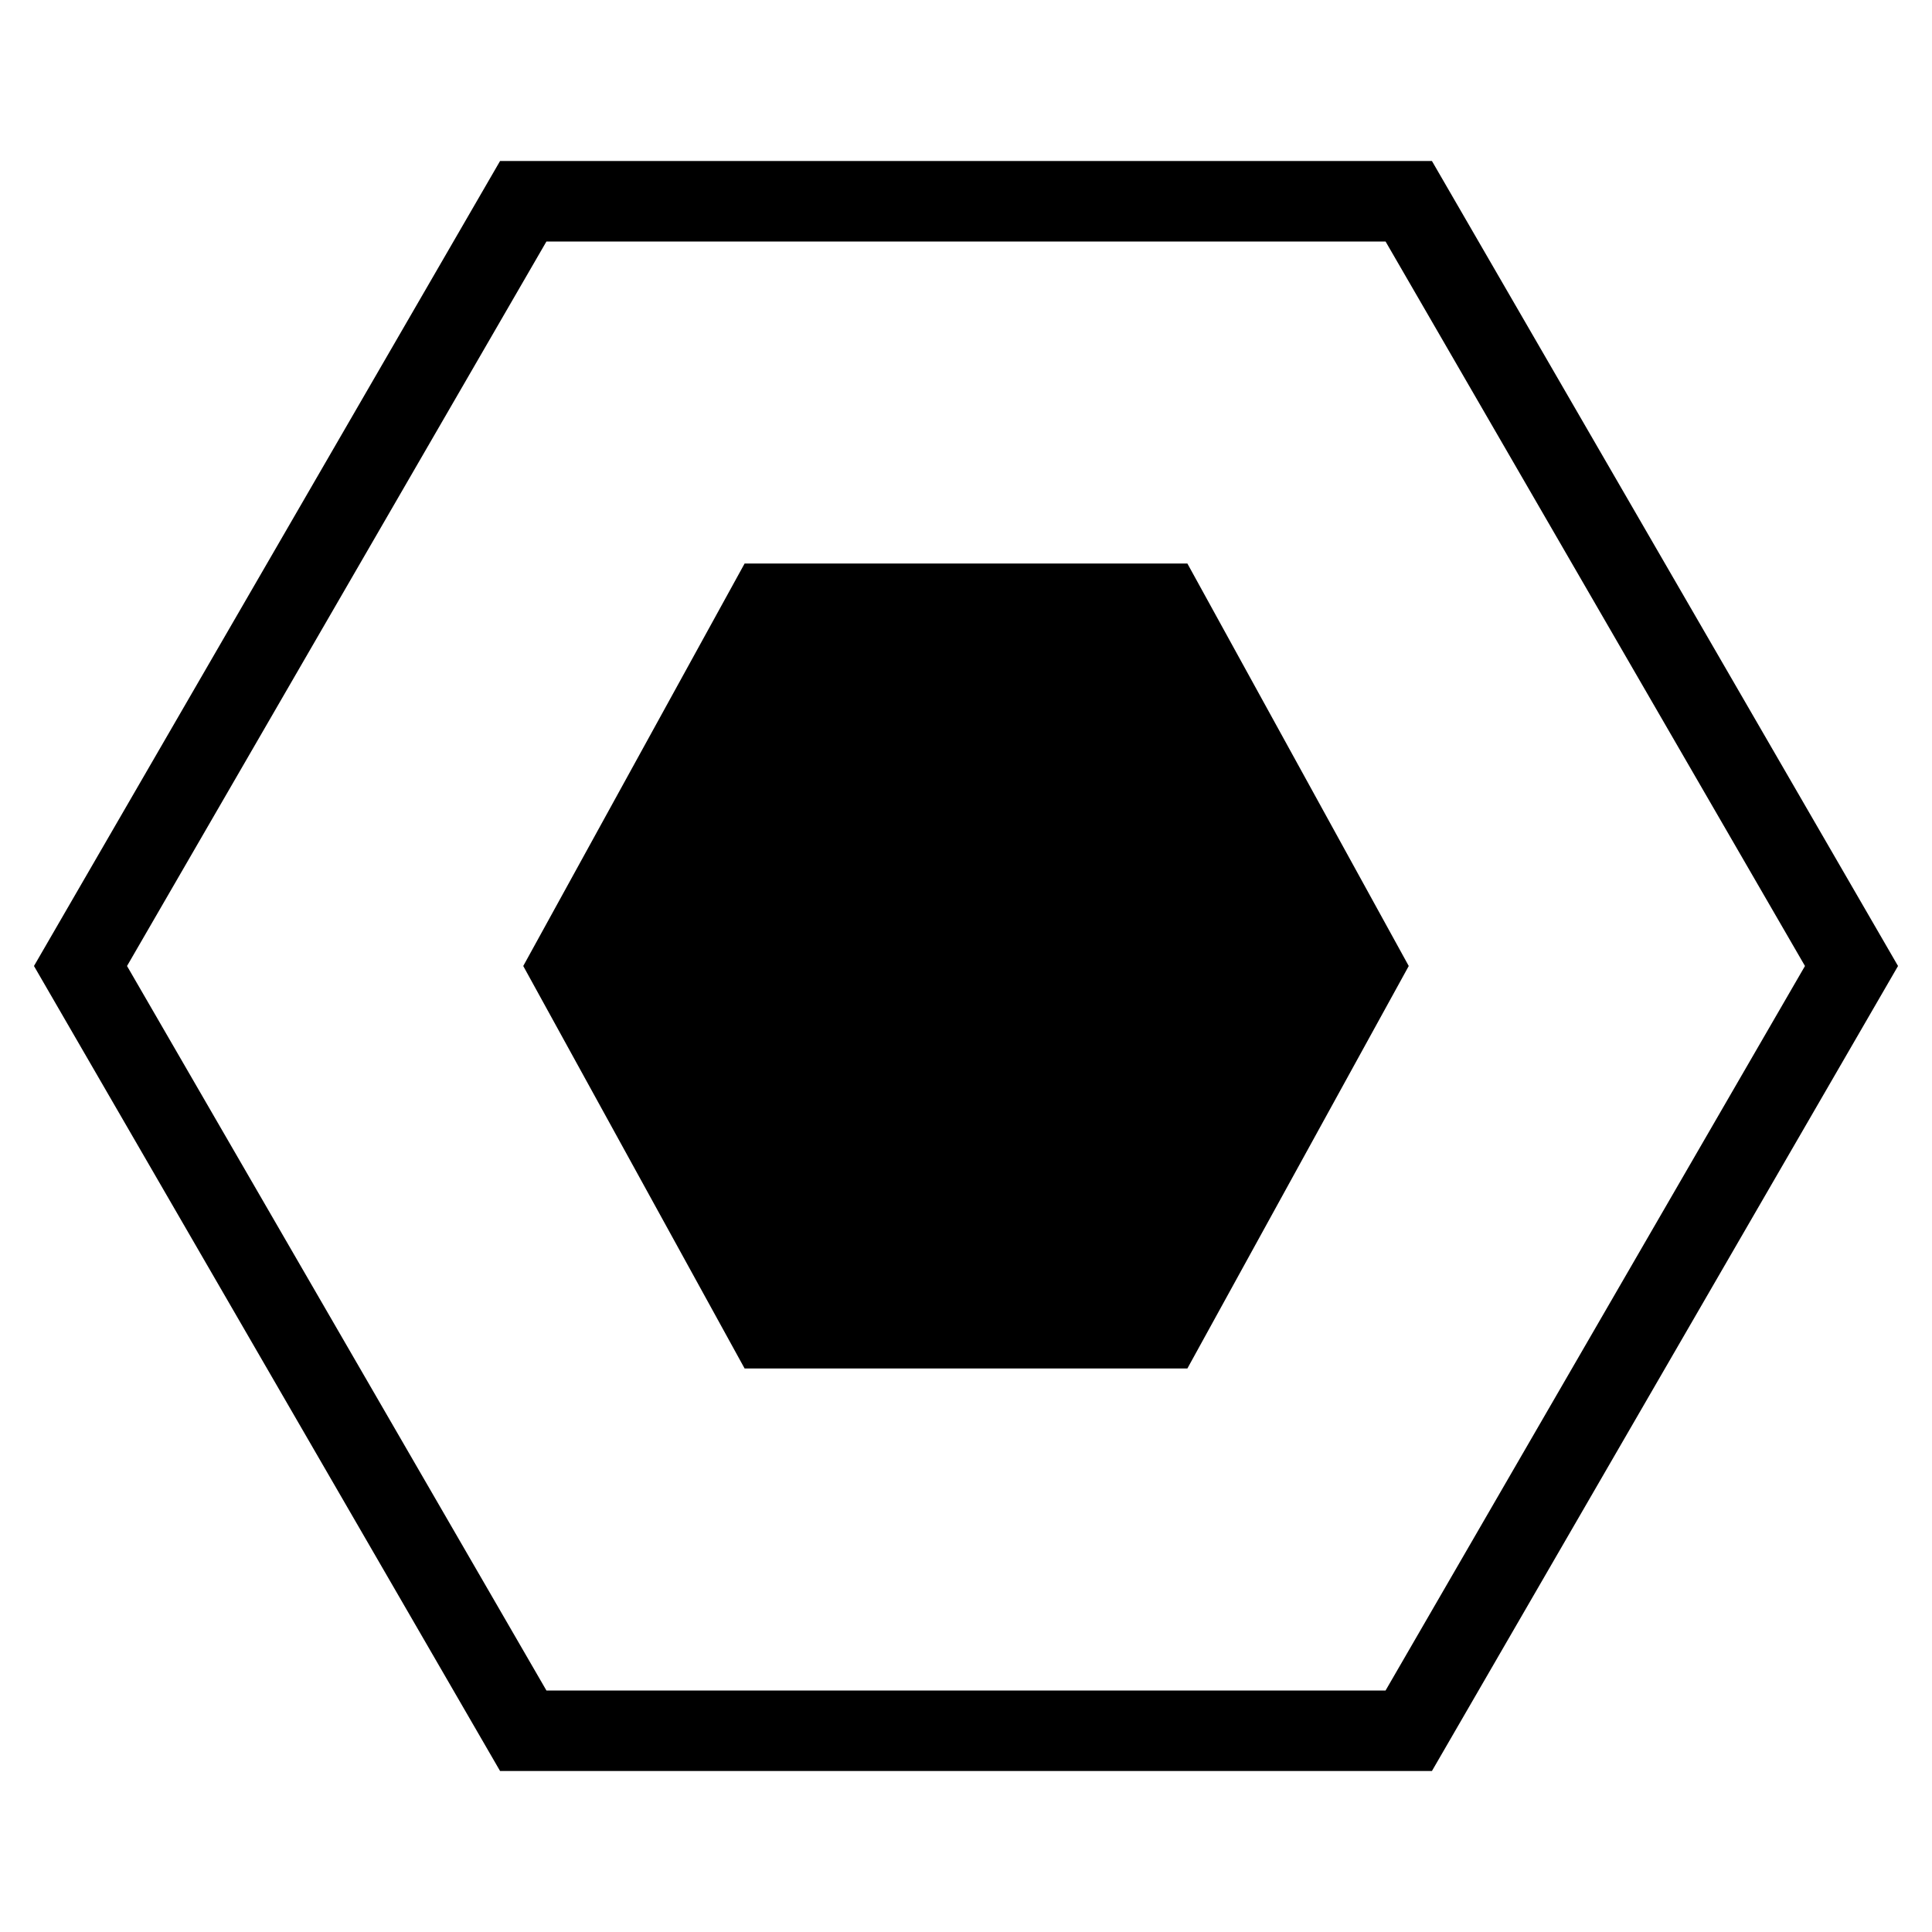 <svg xmlns="http://www.w3.org/2000/svg" viewBox="0 0 24 24"><path d="M17.788 22H6.212L.422 12l5.79-10h11.576l5.79 10-5.79 10zm-11-1h10.424l5.21-9-5.21-9H6.788l-5.21 9 5.21 9zM14.75 7h-5.5L6.5 12l2.75 5h5.5l2.75-5-2.75-5z" stroke-width="0"/><path stroke-width="0" fill="none" d="M0 0h24v24H0z"/></svg>